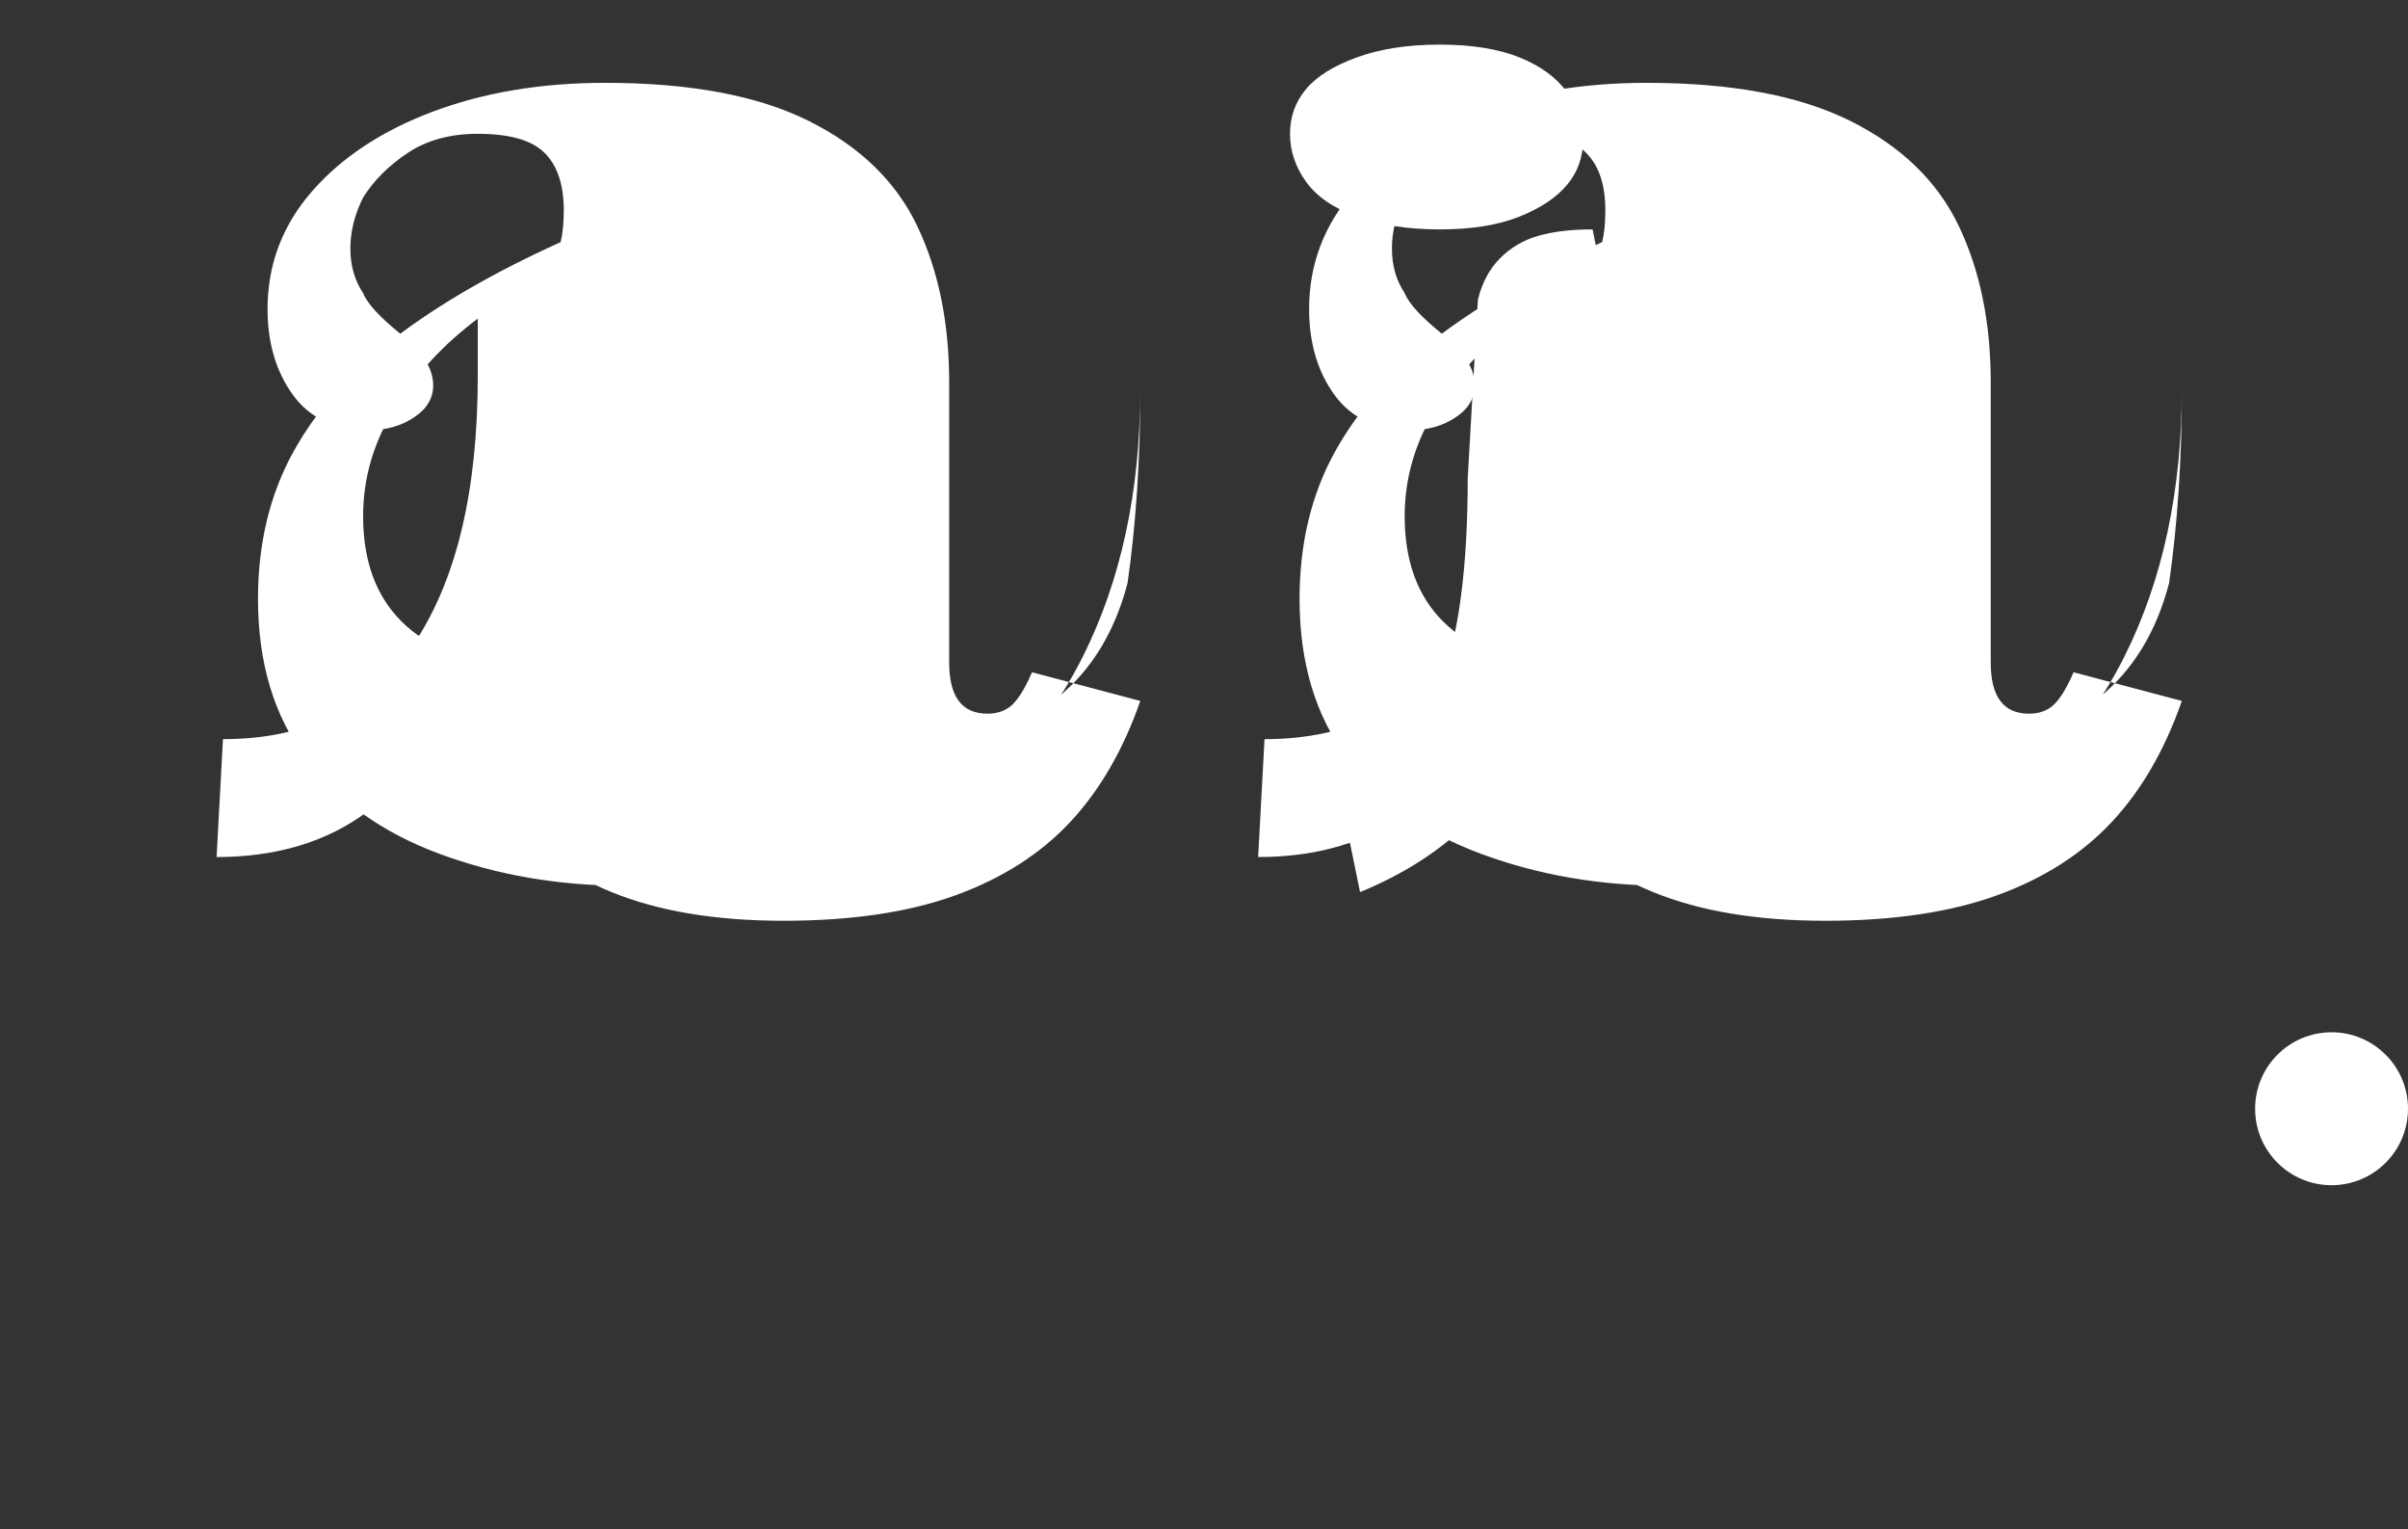 <svg width="189" height="120" viewBox="0 0 189 120" fill="none" xmlns="http://www.w3.org/2000/svg">
  <rect x="0" y="0" width="189" height="120" fill="#333333" stroke="none"/>
  <path d="M89.5 30.5C89.5 38.5 88 45.5 85 51.5C82 57.5 77.5 62 71.5 65C65.5 68 58 69.5 49 69.5C43.833 69.5 39 68.667 34.5 67C30 65.333 26.5 62.833 24 59.5C21.5 56.167 20.25 52 20.25 47C20.25 42.667 21.167 38.833 23 35.5C24.833 32.167 27.5 29.167 31 26.5C34.5 23.833 38.833 21.333 44 19C44.167 18.333 44.25 17.5 44.25 16.5C44.25 14.5 43.75 13 42.75 12C41.75 11 40 10.5 37.5 10.5C35.333 10.5 33.5 11 32 12C30.5 13 29.333 14.167 28.5 15.5C27.833 16.833 27.5 18.167 27.5 19.5C27.5 20.833 27.833 22 28.5 23C28.833 23.833 29.833 24.917 31.5 26.25C33.167 27.583 34 28.917 34 30.25C34 31.25 33.5 32.083 32.5 32.75C31.5 33.417 30.333 33.75 29 33.75C26.333 33.75 24.333 32.833 23 31C21.667 29.167 21 26.917 21 24.25C21 20.75 22.167 17.667 24.5 15C26.833 12.333 30 10.25 34 8.75C38 7.25 42.5 6.5 47.5 6.5C54.167 6.5 59.5 7.5 63.5 9.5C67.5 11.5 70.333 14.25 72 17.75C73.667 21.25 74.5 25.333 74.5 30V52C74.5 53.333 74.75 54.333 75.25 55C75.75 55.667 76.5 56 77.5 56C78.333 56 79 55.75 79.5 55.25C80 54.75 80.5 53.917 81 52.75L89.5 55C88.167 58.833 86.333 62 84 64.5C81.667 67 78.667 68.917 75 70.25C71.333 71.583 66.833 72.25 61.5 72.25C56.167 72.25 51.667 71.5 48 70C44.333 68.5 41.5 66.417 39.5 63.75C37.5 61.083 36.333 58 36 54.5C34.333 58.333 31.917 61.417 28.75 63.75C25.583 66.083 21.667 67.25 17 67.25L17.5 58C24.167 58 29.167 55.5 32.5 50.5C35.833 45.5 37.5 38.5 37.5 29.5V25C34.833 27 32.667 29.333 31 32C29.333 34.667 28.5 37.5 28.5 40.5C28.5 44 29.5 46.75 31.5 48.75C33.5 50.75 36.167 51.75 39.5 51.75C42.5 51.75 45 50.75 47 48.75C49 46.75 50 44 50 40.5V18.5C50 17.5 50 16.833 50 16.5C50 16.167 49.833 15.833 49.5 15.5C49.167 15.167 48.333 15 47 15C46.167 15 45.417 15.083 44.75 15.25L47.5 8.5C51.167 8.667 54.25 9 56.75 9.5C59.25 10 61.167 10.833 62.5 12C63.833 13.167 64.5 14.833 64.5 17V47.5C64.5 51.167 65.333 53.833 67 55.5C68.667 57.167 71 58 74 58C77.333 58 80.333 56.917 83 54.75C85.667 52.583 87.5 49.583 88.5 45.75C89.167 41.083 89.5 36 89.5 30.5Z" fill="white"/>
  <path d="M124.25 11C124.25 12.333 123.833 13.5 123 14.5C122.167 15.5 120.917 16.333 119.25 17C117.583 17.667 115.5 18 113 18C110.5 18 108.333 17.667 106.5 17C104.667 16.333 103.333 15.417 102.5 14.25C101.667 13.083 101.25 11.833 101.25 10.5C101.25 9.167 101.667 8 102.5 7C103.333 6 104.667 5.167 106.5 4.5C108.333 3.833 110.5 3.5 113 3.5C115.5 3.5 117.583 3.833 119.25 4.5C120.917 5.167 122.167 6.083 123 7.25C123.833 8.417 124.25 9.667 124.25 11ZM124 30.5C124 42.5 122.75 51.417 120.25 57.25C117.75 63.083 113.25 67.333 106.75 70L105 61.5C109 59.833 111.7 57.167 113.1 53.5C114.5 49.833 115.2 44.5 115.2 37.5L116 23.5C116.333 22.167 116.917 21.083 117.75 20.25C118.583 19.417 119.583 18.833 120.75 18.5C121.917 18.167 123.333 18 125 18L126.5 25.5L124 30.5Z" fill="white"/>
  <path d="M171.25 30.5C171.25 38.5 169.75 45.5 166.75 51.5C163.75 57.5 159.25 62 153.25 65C147.25 68 139.75 69.5 130.75 69.5C125.583 69.5 120.75 68.667 116.25 67C111.75 65.333 108.25 62.833 105.75 59.5C103.25 56.167 102 52 102 47C102 42.667 102.917 38.833 104.75 35.5C106.583 32.167 109.25 29.167 112.75 26.5C116.25 23.833 120.583 21.333 125.75 19C125.917 18.333 126 17.5 126 16.5C126 14.5 125.5 13 124.5 12C123.5 11 121.75 10.5 119.25 10.5C117.083 10.5 115.25 11 113.75 12C112.25 13 111.083 14.167 110.25 15.5C109.583 16.833 109.25 18.167 109.25 19.5C109.25 20.833 109.583 22 110.25 23C110.583 23.833 111.583 24.917 113.25 26.25C114.917 27.583 115.75 28.917 115.75 30.25C115.75 31.25 115.25 32.083 114.25 32.75C113.25 33.417 112.083 33.75 110.75 33.75C108.083 33.75 106.083 32.833 104.75 31C103.417 29.167 102.75 26.917 102.75 24.25C102.75 20.75 103.917 17.667 106.25 15C108.583 12.333 111.75 10.25 115.75 8.75C119.75 7.25 124.25 6.5 129.25 6.5C135.917 6.5 141.25 7.5 145.25 9.5C149.25 11.5 152.083 14.25 153.75 17.75C155.417 21.25 156.25 25.333 156.25 30V52C156.25 53.333 156.5 54.333 157 55C157.5 55.667 158.25 56 159.25 56C160.083 56 160.75 55.75 161.25 55.25C161.75 54.75 162.25 53.917 162.75 52.75L171.25 55C169.917 58.833 168.083 62 165.75 64.5C163.417 67 160.417 68.917 156.75 70.25C153.083 71.583 148.583 72.25 143.25 72.25C137.917 72.25 133.417 71.5 129.75 70C126.083 68.5 123.25 66.417 121.25 63.75C119.25 61.083 118.083 58 117.75 54.5C116.083 58.333 113.667 61.417 110.5 63.75C107.333 66.083 103.417 67.25 98.75 67.25L99.25 58C105.917 58 110.917 55.5 114.25 50.5C117.583 45.5 119.25 38.5 119.25 29.5V25C116.583 27 114.417 29.333 112.75 32C111.083 34.667 110.25 37.5 110.25 40.5C110.25 44 111.25 46.75 113.25 48.75C115.25 50.75 117.917 51.75 121.25 51.75C124.25 51.75 126.75 50.75 128.75 48.75C130.75 46.75 131.75 44 131.75 40.5V18.5C131.75 17.5 131.75 16.833 131.75 16.5C131.75 16.167 131.583 15.833 131.25 15.5C130.917 15.167 130.083 15 128.75 15C127.917 15 127.167 15.083 126.5 15.25L129.25 8.5C132.917 8.667 136 9 138.5 9.5C141 10 142.917 10.833 144.25 12C145.583 13.167 146.25 14.833 146.25 17V47.5C146.25 51.167 147.083 53.833 148.75 55.5C150.417 57.167 152.75 58 155.75 58C159.083 58 162.083 56.917 164.75 54.75C167.417 52.583 169.25 49.583 170.25 45.75C170.917 41.083 171.25 36 171.25 30.5Z" fill="white"/>
  <circle cx="183" cy="87" r="6" fill="white"/>
</svg> 